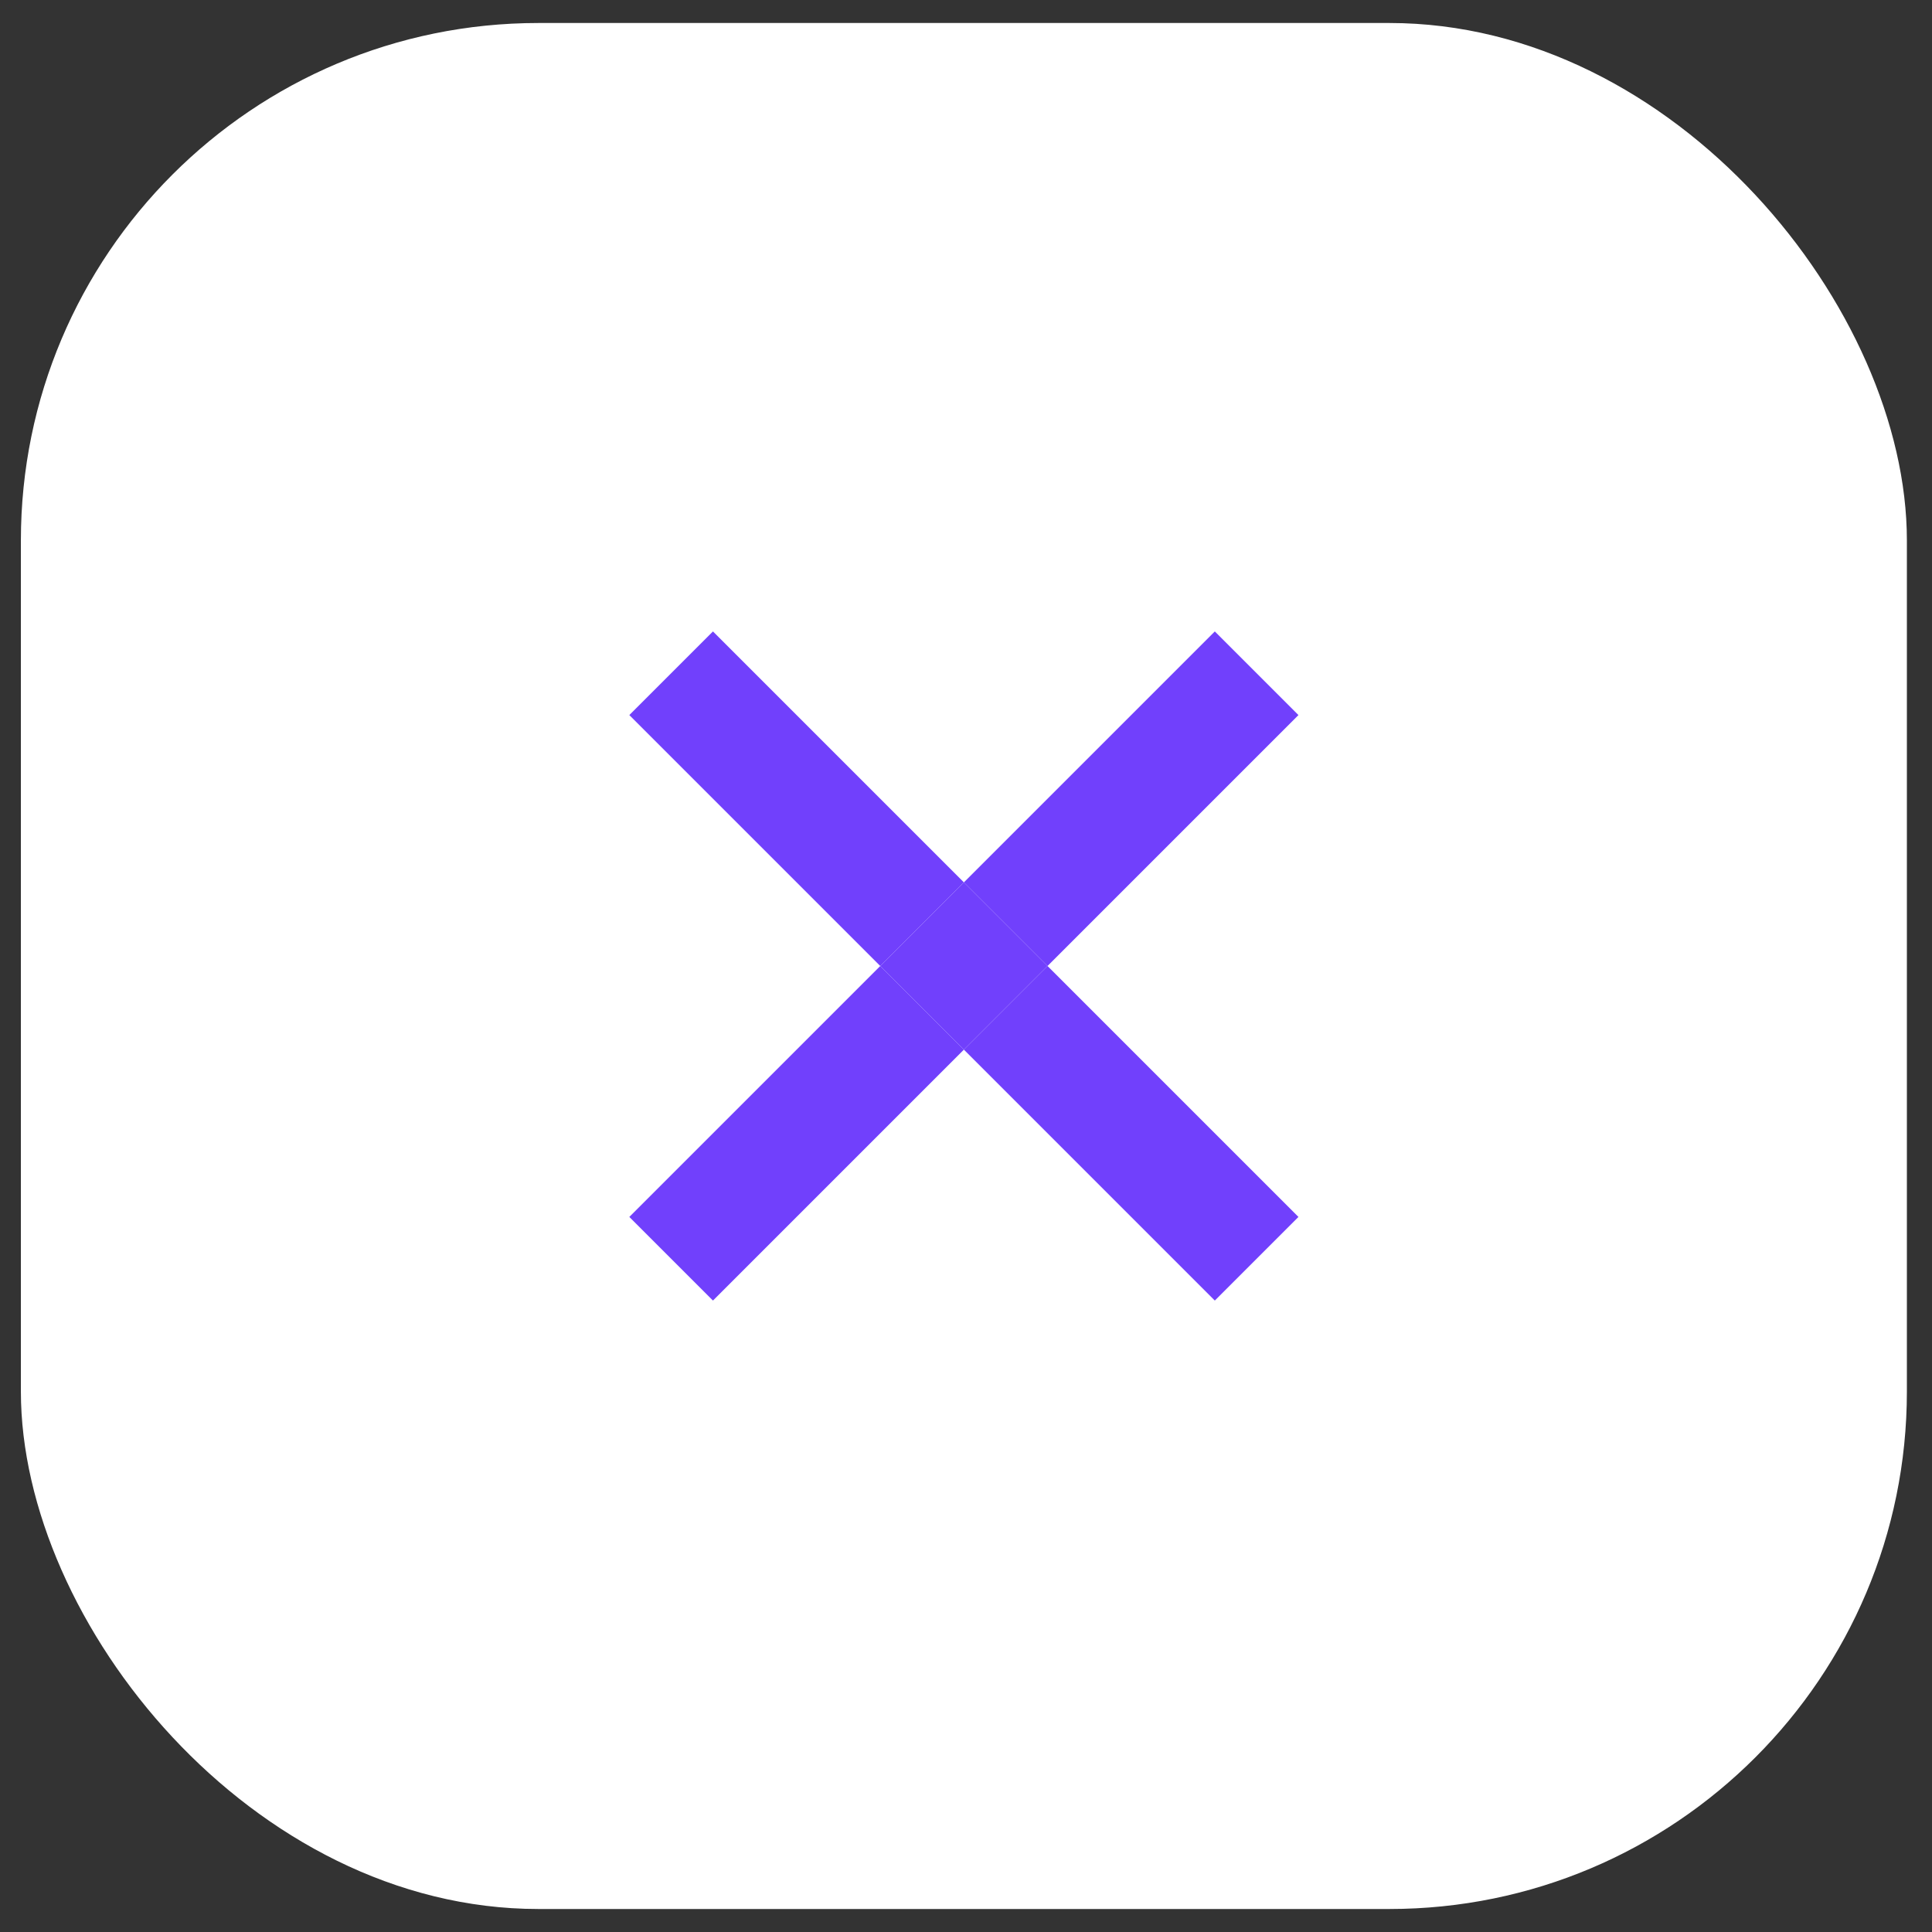 <svg width="42" height="42" viewBox="0 0 42 42" fill="none" xmlns="http://www.w3.org/2000/svg">
<rect x="0" y="0" width="42" height="42" fill="#333333" stroke="none"/>
<rect x="0.454" y="0.5" width="41" height="41" rx="11.25" fill="white"/>
<path fill-rule="evenodd" clip-rule="evenodd" d="M20.954 22.818L26.409 28.273L28.227 26.455L22.772 21L28.227 15.545L26.409 13.727L20.954 19.182L15.499 13.727L13.681 15.545L19.136 21L13.681 26.455L15.499 28.273L20.954 22.818ZM20.954 22.818L22.772 21L20.954 19.182L19.136 21L20.954 22.818Z" fill="#7140FC"/>
<path d="M20.954 22.818L22.772 21L20.954 19.182L19.136 21L20.954 22.818Z" fill="#7140FC"/>
</svg>